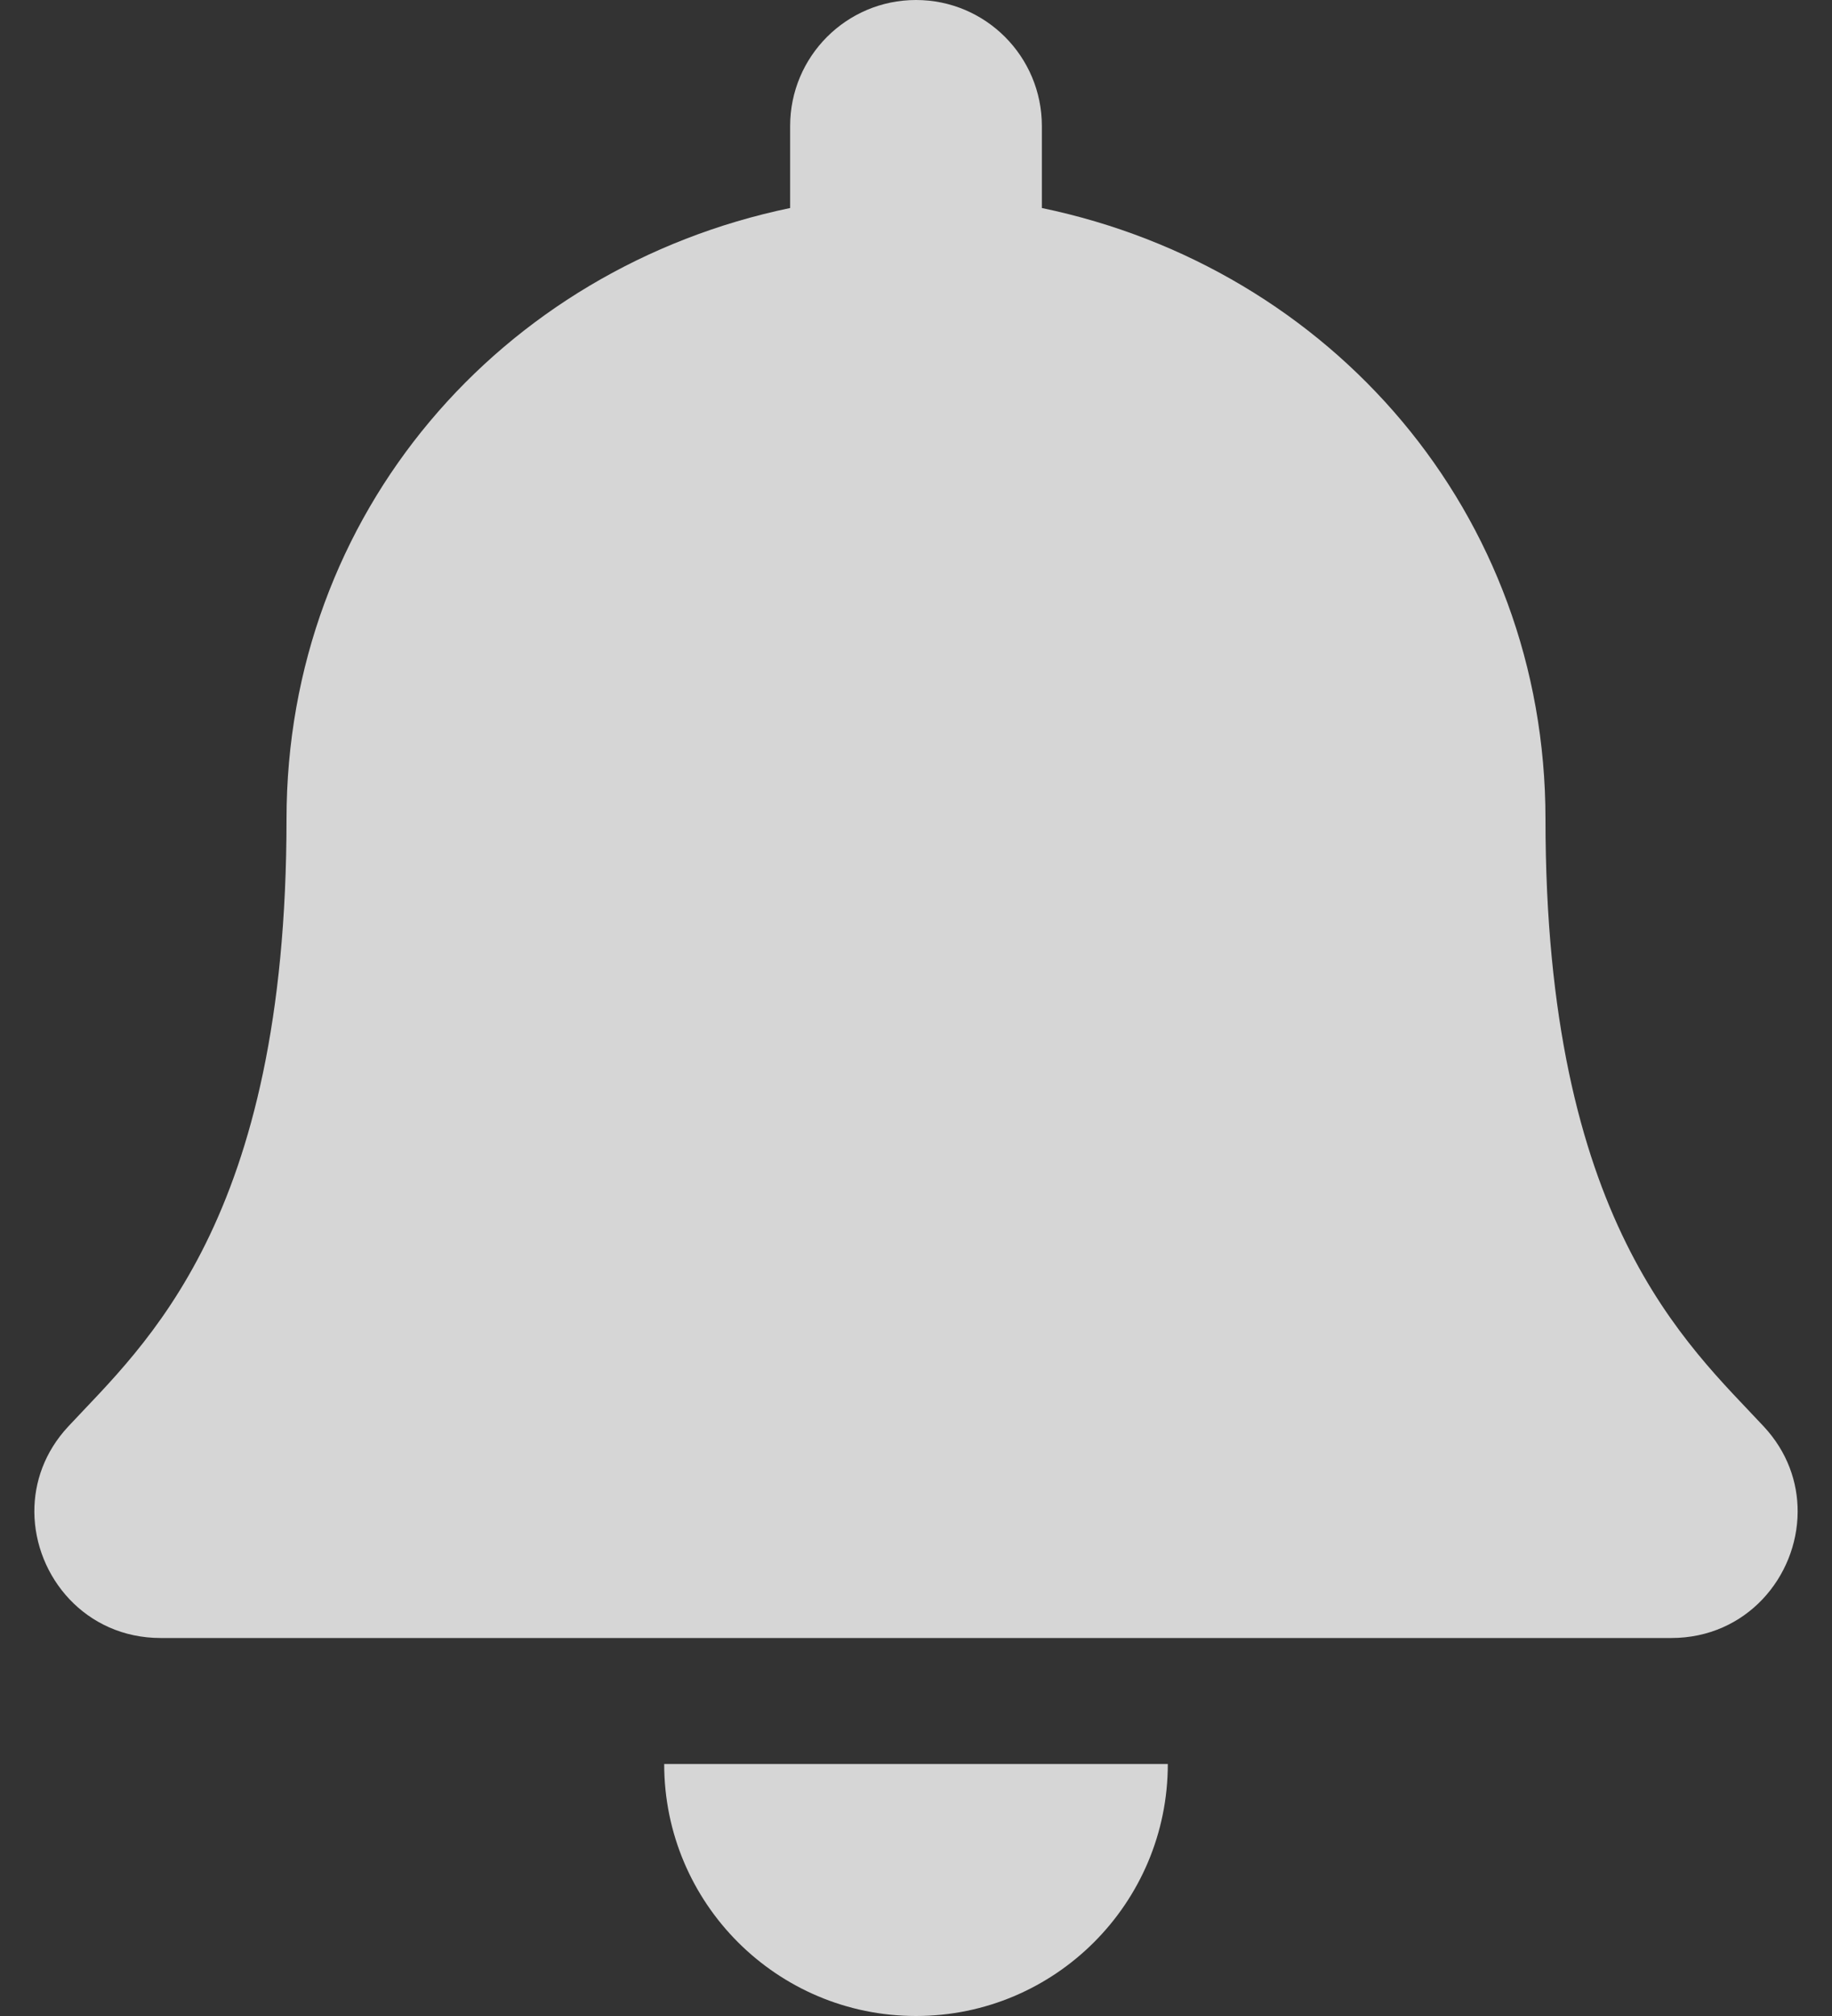 <svg width="20" height="22" viewBox="0 0 20 22" fill="none" xmlns="http://www.w3.org/2000/svg">
<rect x="0" y="0" width="20" height="22" fill="#333333" stroke="none"/>
<path d="M10 22C11.518 22 12.749 20.769 12.749 19.25H7.251C7.251 20.769 8.482 22 10 22ZM19.255 15.567C18.425 14.675 16.872 13.333 16.872 8.938C16.872 5.599 14.531 2.926 11.374 2.27V1.375C11.374 0.616 10.759 0 10 0C9.241 0 8.626 0.616 8.626 1.375V2.27C5.469 2.926 3.128 5.599 3.128 8.938C3.128 13.333 1.575 14.675 0.745 15.567C0.487 15.844 0.373 16.176 0.375 16.5C0.38 17.205 0.933 17.875 1.754 17.875H18.246C19.067 17.875 19.621 17.205 19.625 16.5C19.627 16.176 19.513 15.844 19.255 15.567Z" fill="white" fill-opacity="0.8"/>
</svg>
